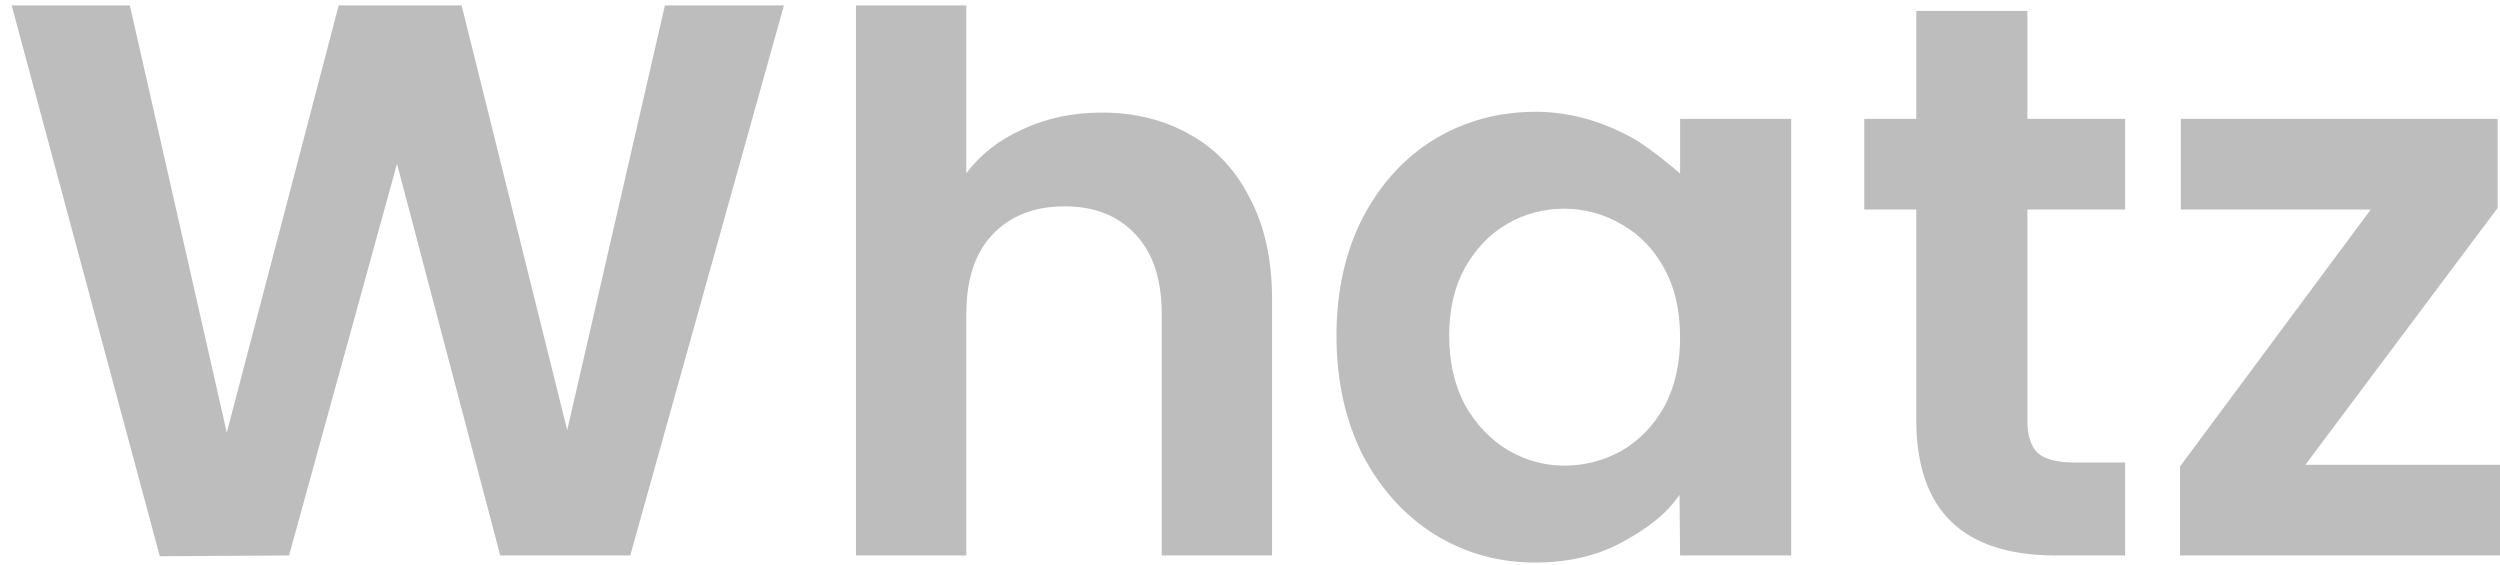 <svg width="115" height="26" viewBox="0 0 115 26" fill="none" xmlns="http://www.w3.org/2000/svg">
<path d="M36.061 0.248L28.992 25.551H23.011L18.262 7.535L13.296 25.551L7.351 25.587L0.536 0.248H5.973L10.432 19.896L15.58 0.248H21.235L26.092 19.787L30.587 0.248H36.061Z" fill="#BDBDBD"/>
<path d="M50.685 5.178C52.208 5.178 53.561 5.517 54.745 6.193C55.929 6.846 56.847 7.825 57.5 9.13C58.177 10.411 58.515 11.957 58.515 13.77V25.551H53.44V14.459C53.44 12.864 53.041 11.643 52.244 10.797C51.446 9.927 50.359 9.492 48.981 9.492C47.58 9.492 46.468 9.927 45.646 10.797C44.849 11.643 44.45 12.864 44.45 14.459V25.551H39.375V0.248H44.45V7.97C45.102 7.1 45.972 6.423 47.06 5.94C48.147 5.432 49.356 5.178 50.685 5.178Z" fill="#BDBDBD"/>
<path d="M61.478 15.437C61.478 13.407 61.877 11.607 62.675 10.036C63.496 8.465 64.596 7.257 65.974 6.411C67.375 5.565 68.934 5.142 70.65 5.142C72.148 5.142 73.633 5.553 75.027 6.311C75.958 6.816 77.284 7.984 77.284 7.984V5.468H82.395V25.551H77.284L77.258 22.763C76.606 23.705 75.725 24.343 74.565 24.971C73.429 25.575 72.112 25.877 70.614 25.877C68.922 25.877 67.375 25.442 65.974 24.572C64.596 23.702 63.496 22.482 62.675 20.911C61.877 19.316 61.478 17.491 61.478 15.437ZM77.284 15.51C77.284 14.277 77.042 13.226 76.559 12.356C76.075 11.462 75.423 10.785 74.601 10.326C73.779 9.843 72.897 9.601 71.955 9.601C71.012 9.601 70.142 9.831 69.345 10.29C68.547 10.749 67.895 11.425 67.387 12.32C66.904 13.19 66.662 14.229 66.662 15.437C66.662 16.646 66.904 17.709 67.387 18.627C67.895 19.521 68.547 20.21 69.345 20.694C70.166 21.177 71.037 21.419 71.955 21.419C72.897 21.419 73.779 21.189 74.601 20.73C75.423 20.247 76.075 19.57 76.559 18.7C77.042 17.806 77.284 16.742 77.284 15.51Z" fill="#BDBDBD"/>
<path d="M93.26 9.637V19.352C93.26 20.029 93.418 20.524 93.732 20.838C94.07 21.128 94.626 21.273 95.399 21.273H97.755V25.551H94.565C90.288 25.551 88.149 23.473 88.149 19.316V9.637H85.757V5.468H88.149V0.502H93.26V5.468H97.755V9.637H93.26Z" fill="#BDBDBD"/>
<path d="M106.046 21.382H115V25.551H100.282V21.455L109.055 9.637H100.318V5.468H114.891V9.565L106.046 21.382Z" fill="#BDBDBD"/>
</svg>
